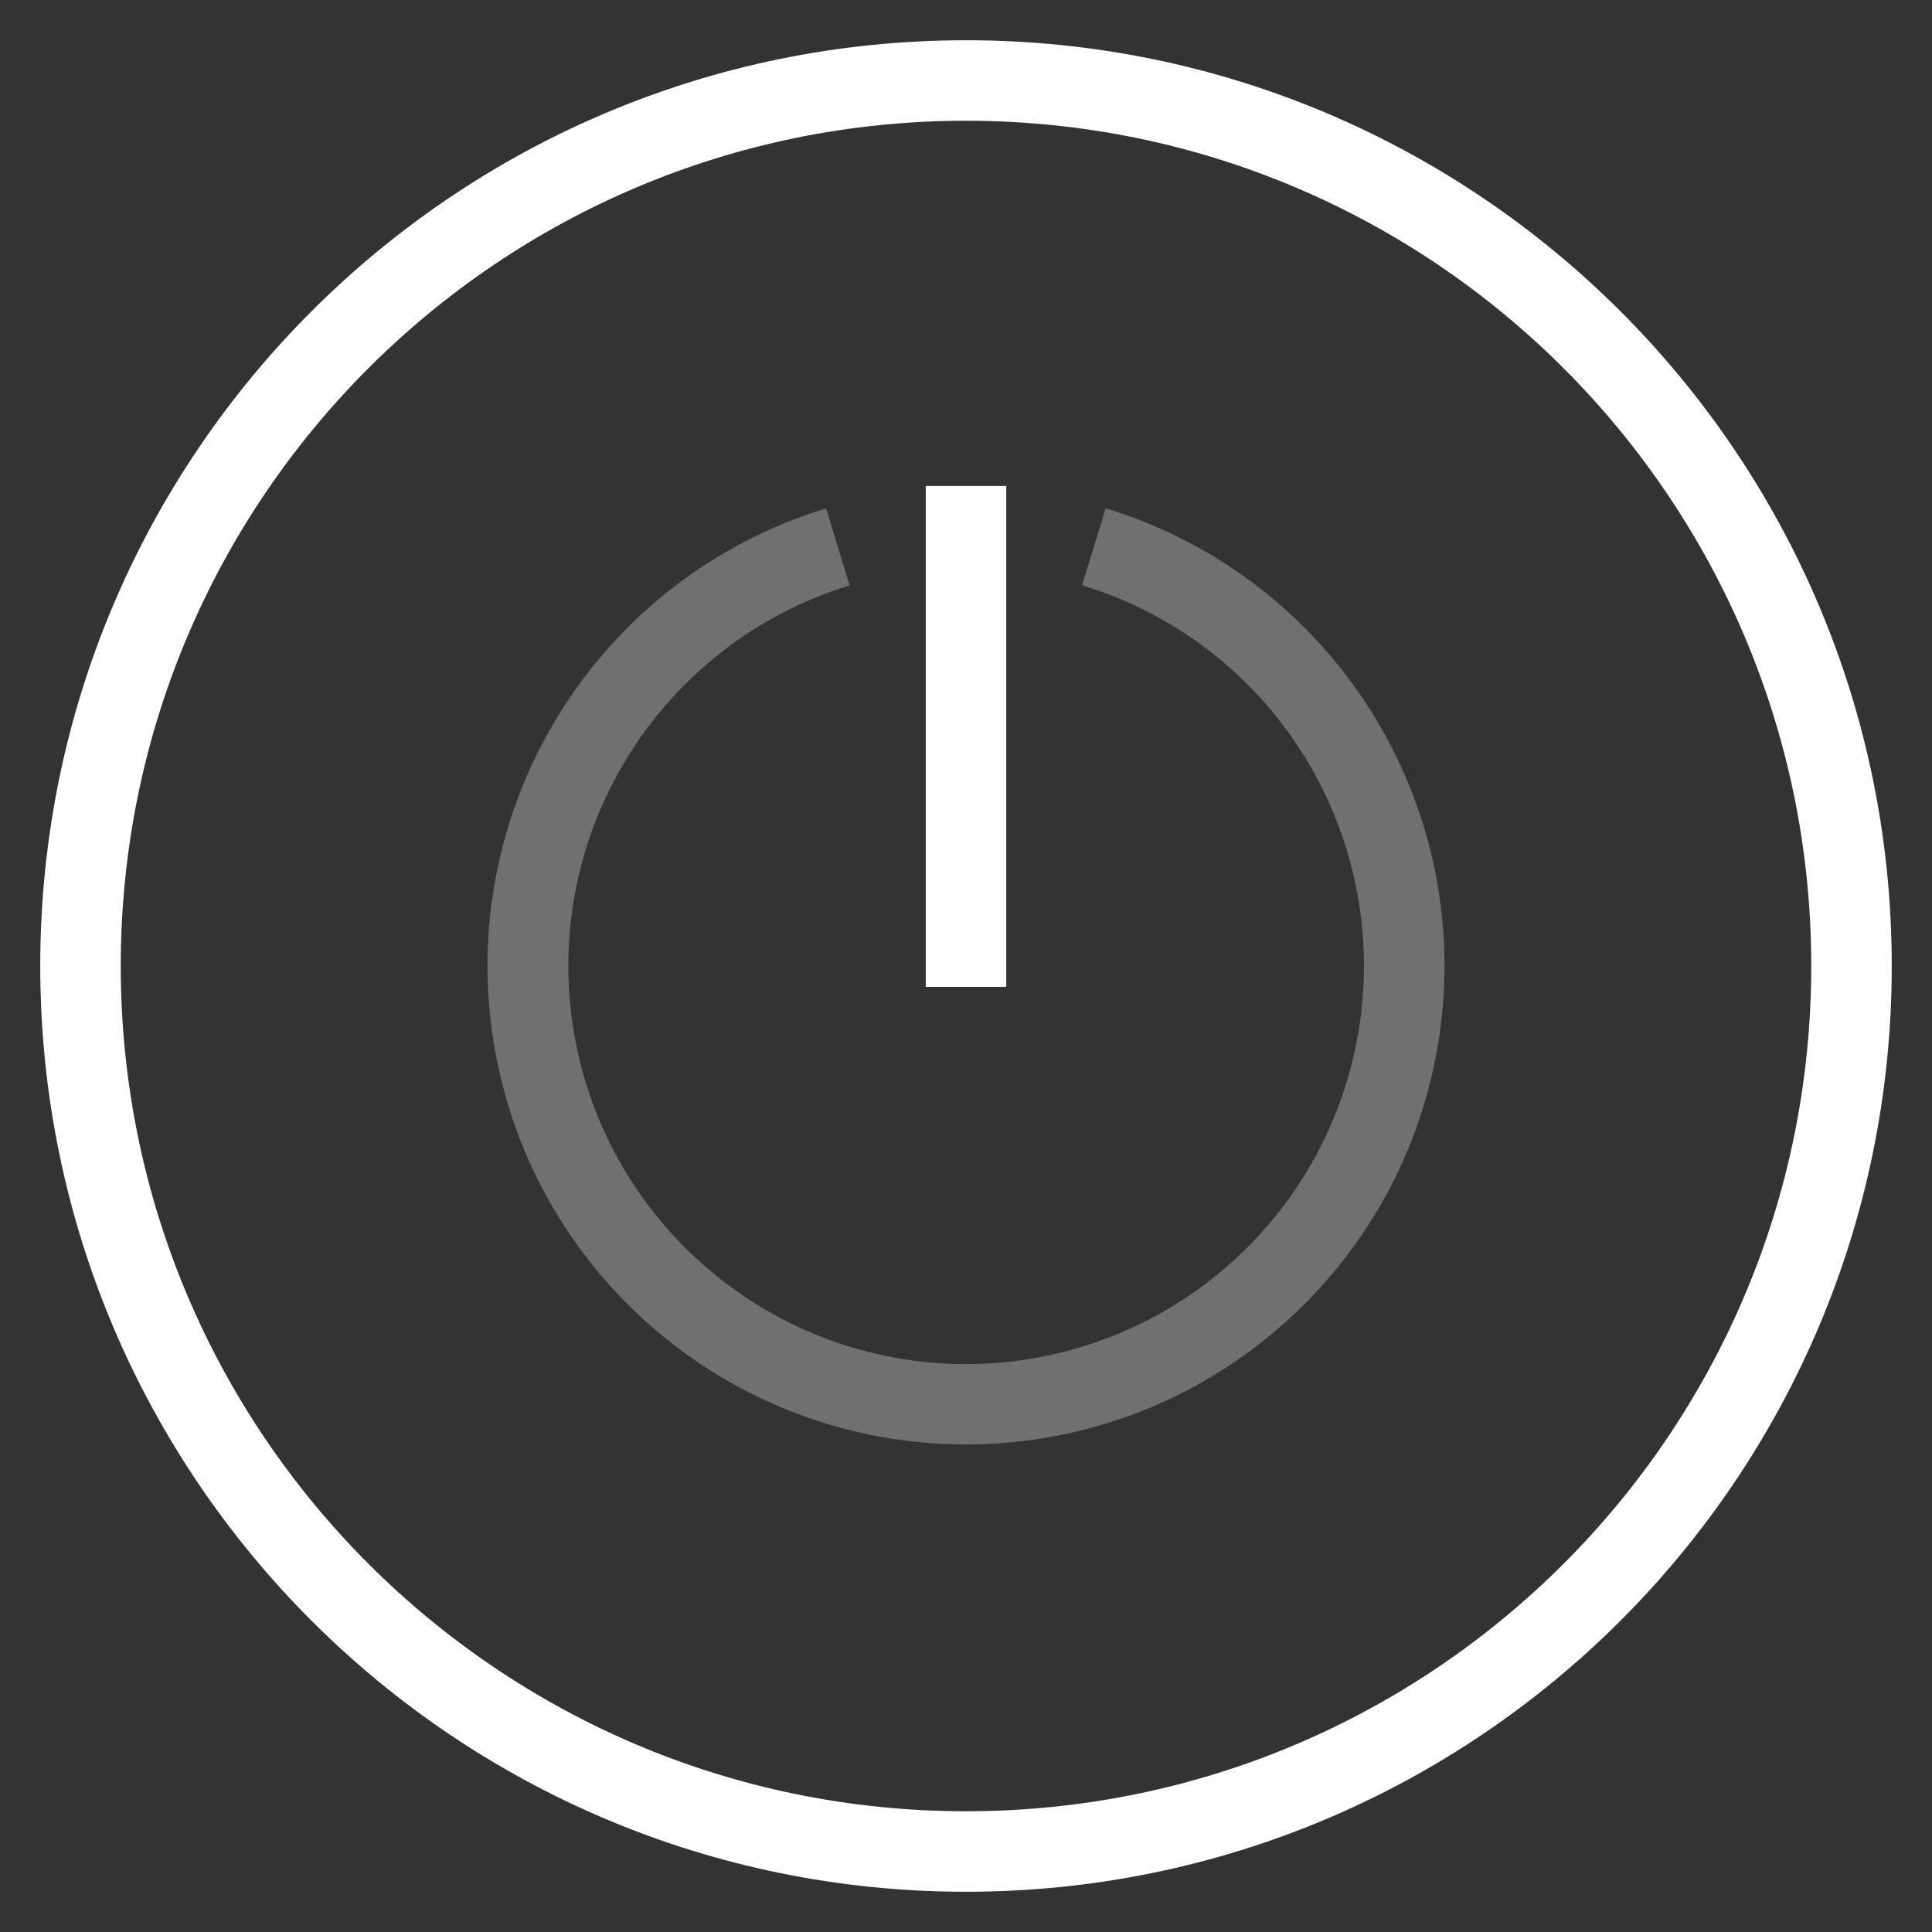 <?xml version="1.0" encoding="UTF-8"?>
<svg width="24px" height="24px" viewBox="0 0 24 24" version="1.1" xmlns="http://www.w3.org/2000/svg" xmlns:xlink="http://www.w3.org/1999/xlink">
    <rect x="0" y="0" width="24" height="24" fill="#333333" stroke="none"/>
    <!-- Generator: Sketch 50.2 (55047) - http://www.bohemiancoding.com/sketch -->
    <title>icon_card-activation_m_white</title>
    <desc>Created with Sketch.</desc>
    <defs></defs>
    <g id="Page-1" stroke="none" stroke-width="1" fill="none" fill-rule="evenodd">
        <g id="icon_card-activation_m_white">
            <polygon id="Shape" points="0 0 24 0 24 24 0 24"></polygon>
            <path d="M10.262,6.315 C7.447,7.176 5.686,9.967 6.122,12.879 C6.557,15.79 9.058,17.944 12.002,17.943 C14.946,17.942 17.445,15.787 17.879,12.875 C18.313,9.964 16.551,7.173 13.735,6.314 L13.442,7.27 C15.017,7.748 16.249,8.98 16.728,10.554 C17.191,12.069 16.9,13.713 15.946,14.978 C14.993,16.242 13.491,16.973 11.908,16.945 C9.479,16.897 7.445,15.092 7.108,12.686 C6.771,10.28 8.232,7.985 10.554,7.272 L10.262,6.315 Z" id="Shape" fill="#FFFFFF" fill-rule="nonzero" opacity="0.3"></path>
            <polygon id="Shape" fill="#FFFFFF" fill-rule="nonzero" points="11.5 6.037 11.5 12.259 12.5 12.259 12.5 6.037"></polygon>
            <path d="M12,23.5 C5.649,23.5 0.5,18.351 0.5,12 C0.5,5.649 5.649,0.5 12,0.5 C18.351,0.5 23.5,5.649 23.5,12 C23.5,18.351 18.351,23.5 12,23.5 Z M12,22.5 C17.799,22.5 22.5,17.799 22.5,12 C22.5,6.201 17.799,1.5 12,1.5 C6.201,1.5 1.5,6.201 1.5,12 C1.5,17.799 6.201,22.5 12,22.5 Z" id="Shape" fill="#FFFFFF" fill-rule="nonzero"></path>
        </g>
    </g>
</svg>